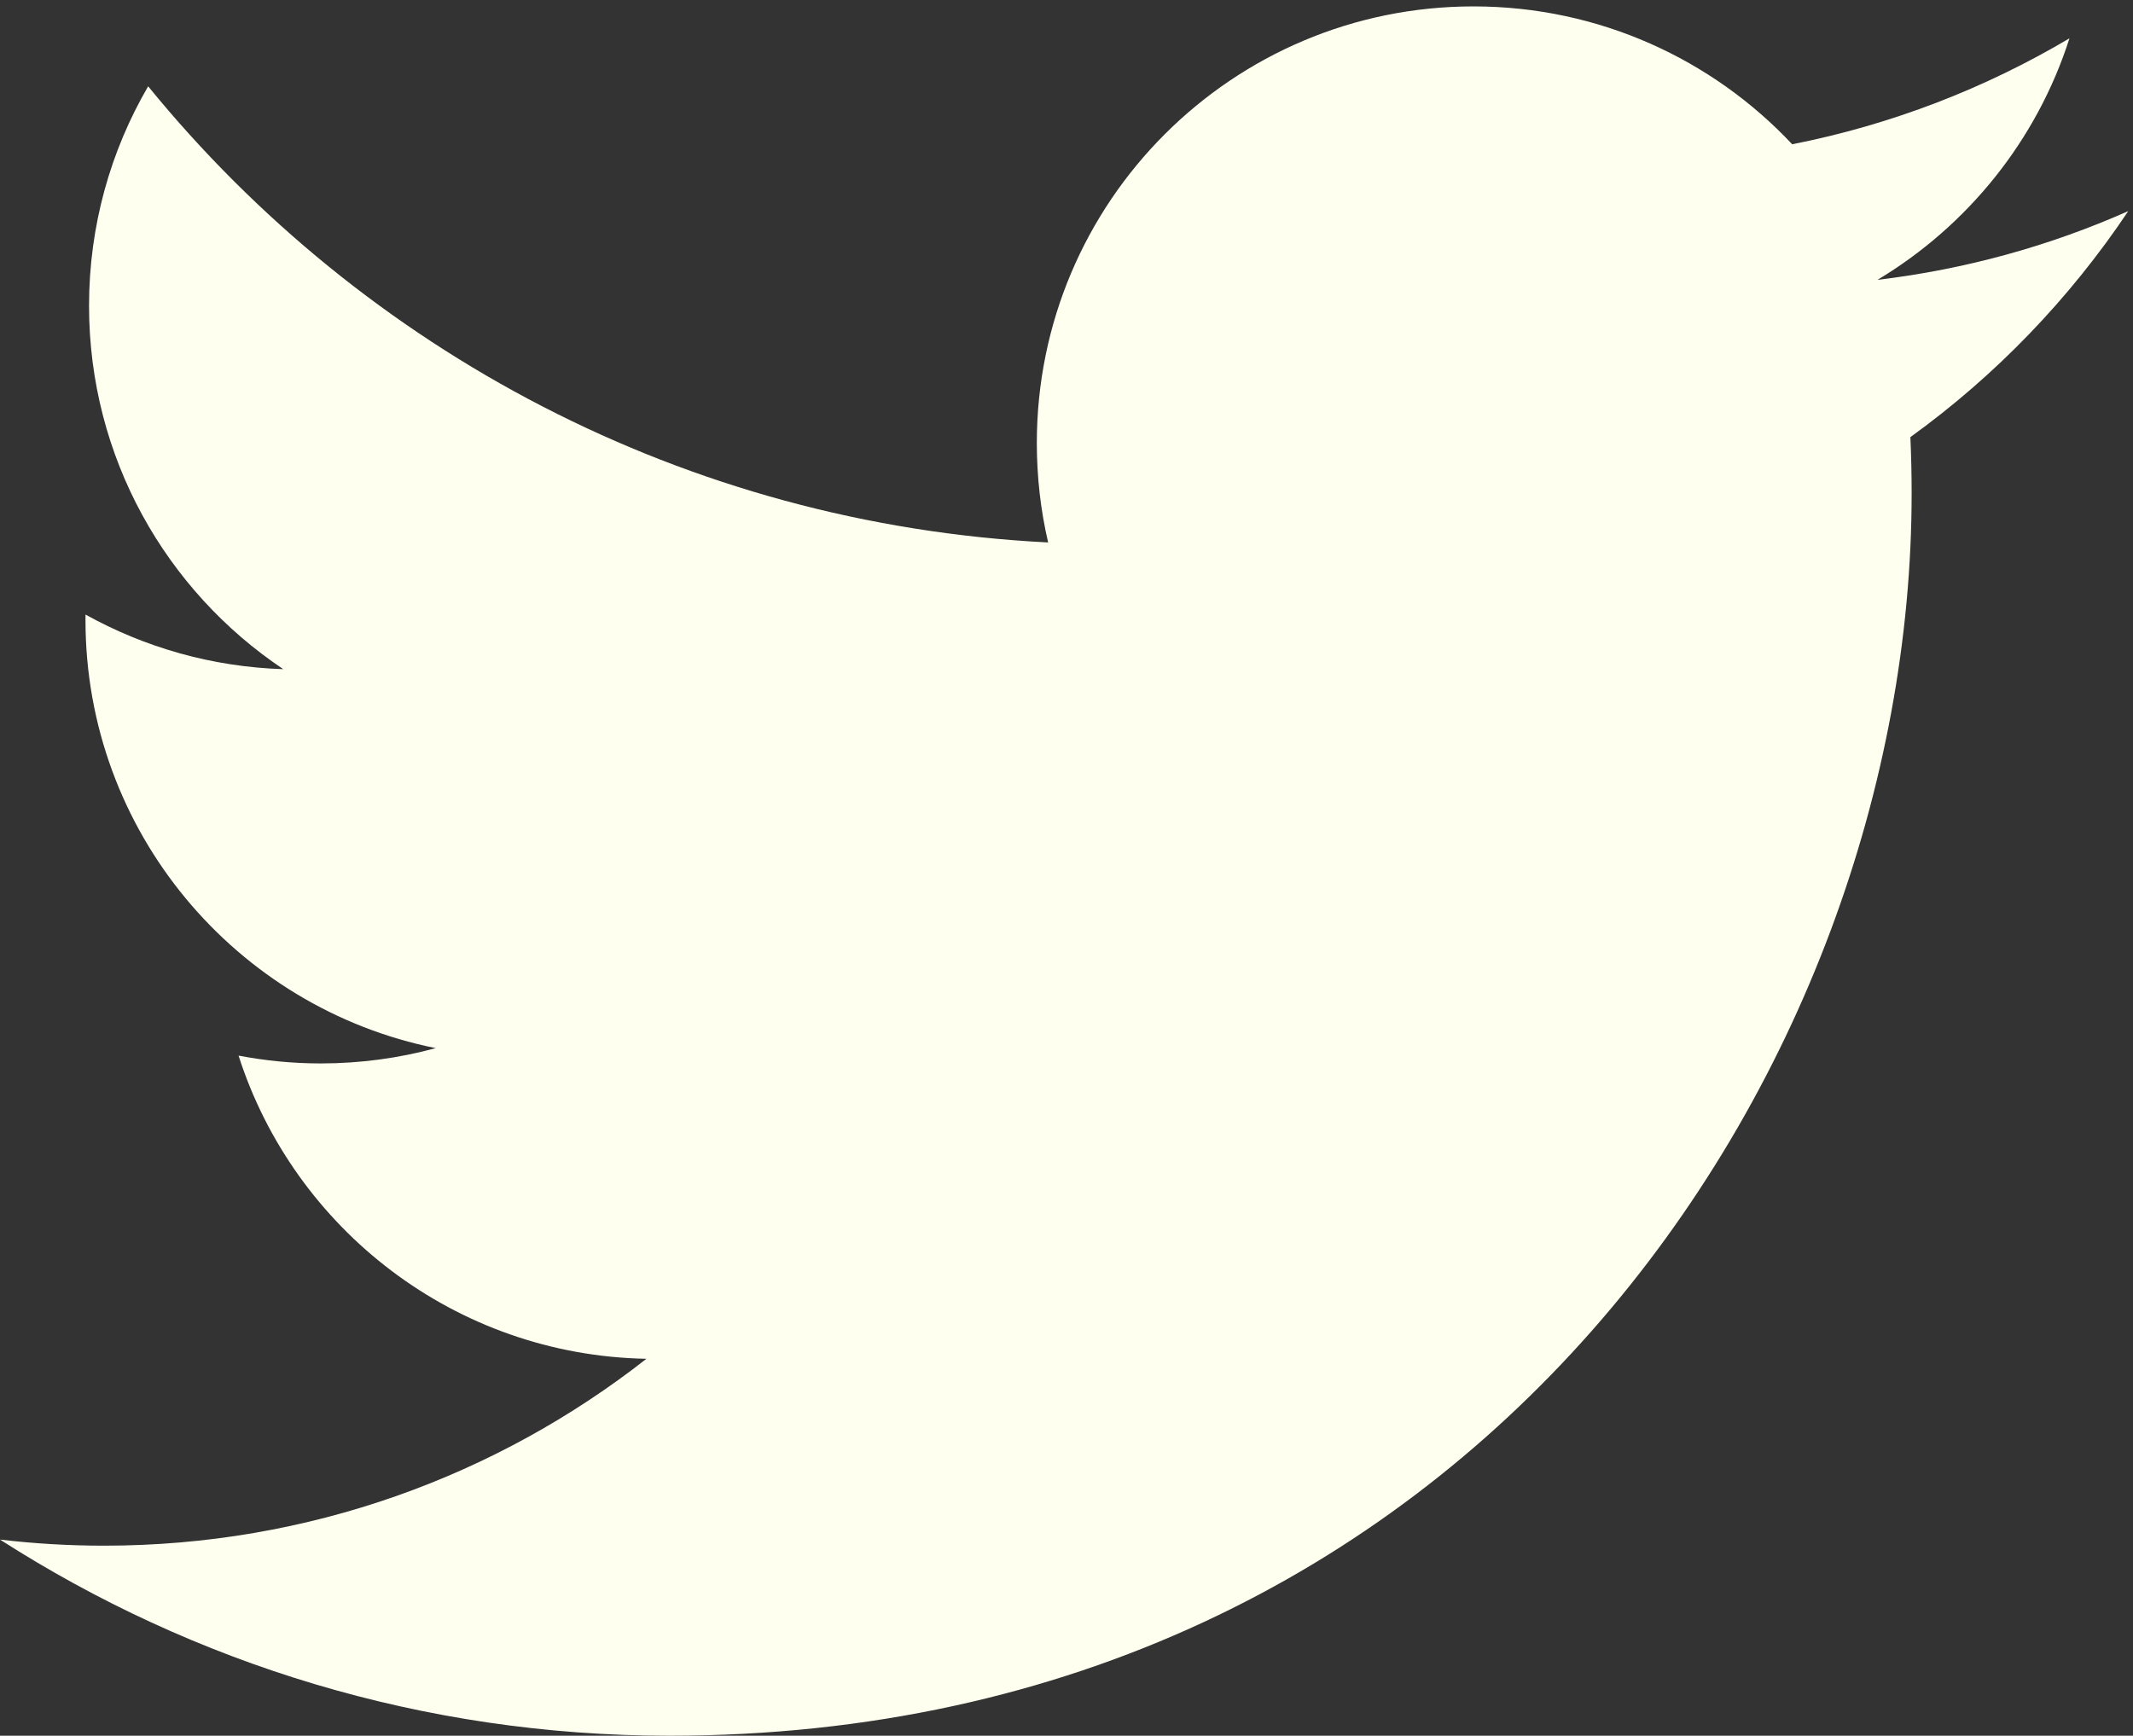 <?xml version="1.0" encoding="utf-8"?>
<!-- Generator: Adobe Illustrator 17.0.2, SVG Export Plug-In . SVG Version: 6.00 Build 0)  -->
<!DOCTYPE svg PUBLIC "-//W3C//DTD SVG 1.1//EN" "http://www.w3.org/Graphics/SVG/1.1/DTD/svg11.dtd">
<svg version="1.1" id="Layer_1" xmlns="http://www.w3.org/2000/svg" xmlns:xlink="http://www.w3.org/1999/xlink" x="0px" y="0px"
	 width="274px" height="223px" viewBox="0 0 274 223" enable-background="new 0 0 274 223" xml:space="preserve">
<rect x="0" y="0" width="274" height="223" fill="#333333" stroke="none"/>
<g>
	<path fill="#FFFFF0" d="M85.98,223c-31.675,0-61.158-9.285-85.98-25.199c4.388,0.518,8.853,0.783,13.38,0.783
		c26.278,0,50.463-8.967,69.659-24.01c-24.544-0.453-45.258-16.669-52.395-38.953c3.424,0.655,6.938,1.006,10.552,1.006
		c5.116,0,10.071-0.685,14.778-1.967c-25.66-5.152-44.993-27.822-44.993-54.998c0-0.236,0-0.471,0.004-0.705
		c7.563,4.201,16.211,6.724,25.406,7.015c-15.05-10.058-24.953-27.226-24.953-46.685c0-10.279,2.766-19.914,7.594-28.198
		c27.664,33.934,68.993,56.264,115.609,58.603c-0.956-4.105-1.453-8.386-1.453-12.782c0-30.975,25.114-56.088,56.091-56.088
		c16.132,0,30.709,6.812,40.941,17.713c12.776-2.516,24.78-7.184,35.617-13.611c-4.188,13.097-13.081,24.089-24.662,31.031
		c11.346-1.356,22.156-4.371,32.215-8.832c-7.52,11.248-17.03,21.127-27.988,29.035c0.108,2.405,0.162,4.824,0.162,7.256
		C245.564,137.533,189.148,223,85.98,223"/>
</g>
</svg>
